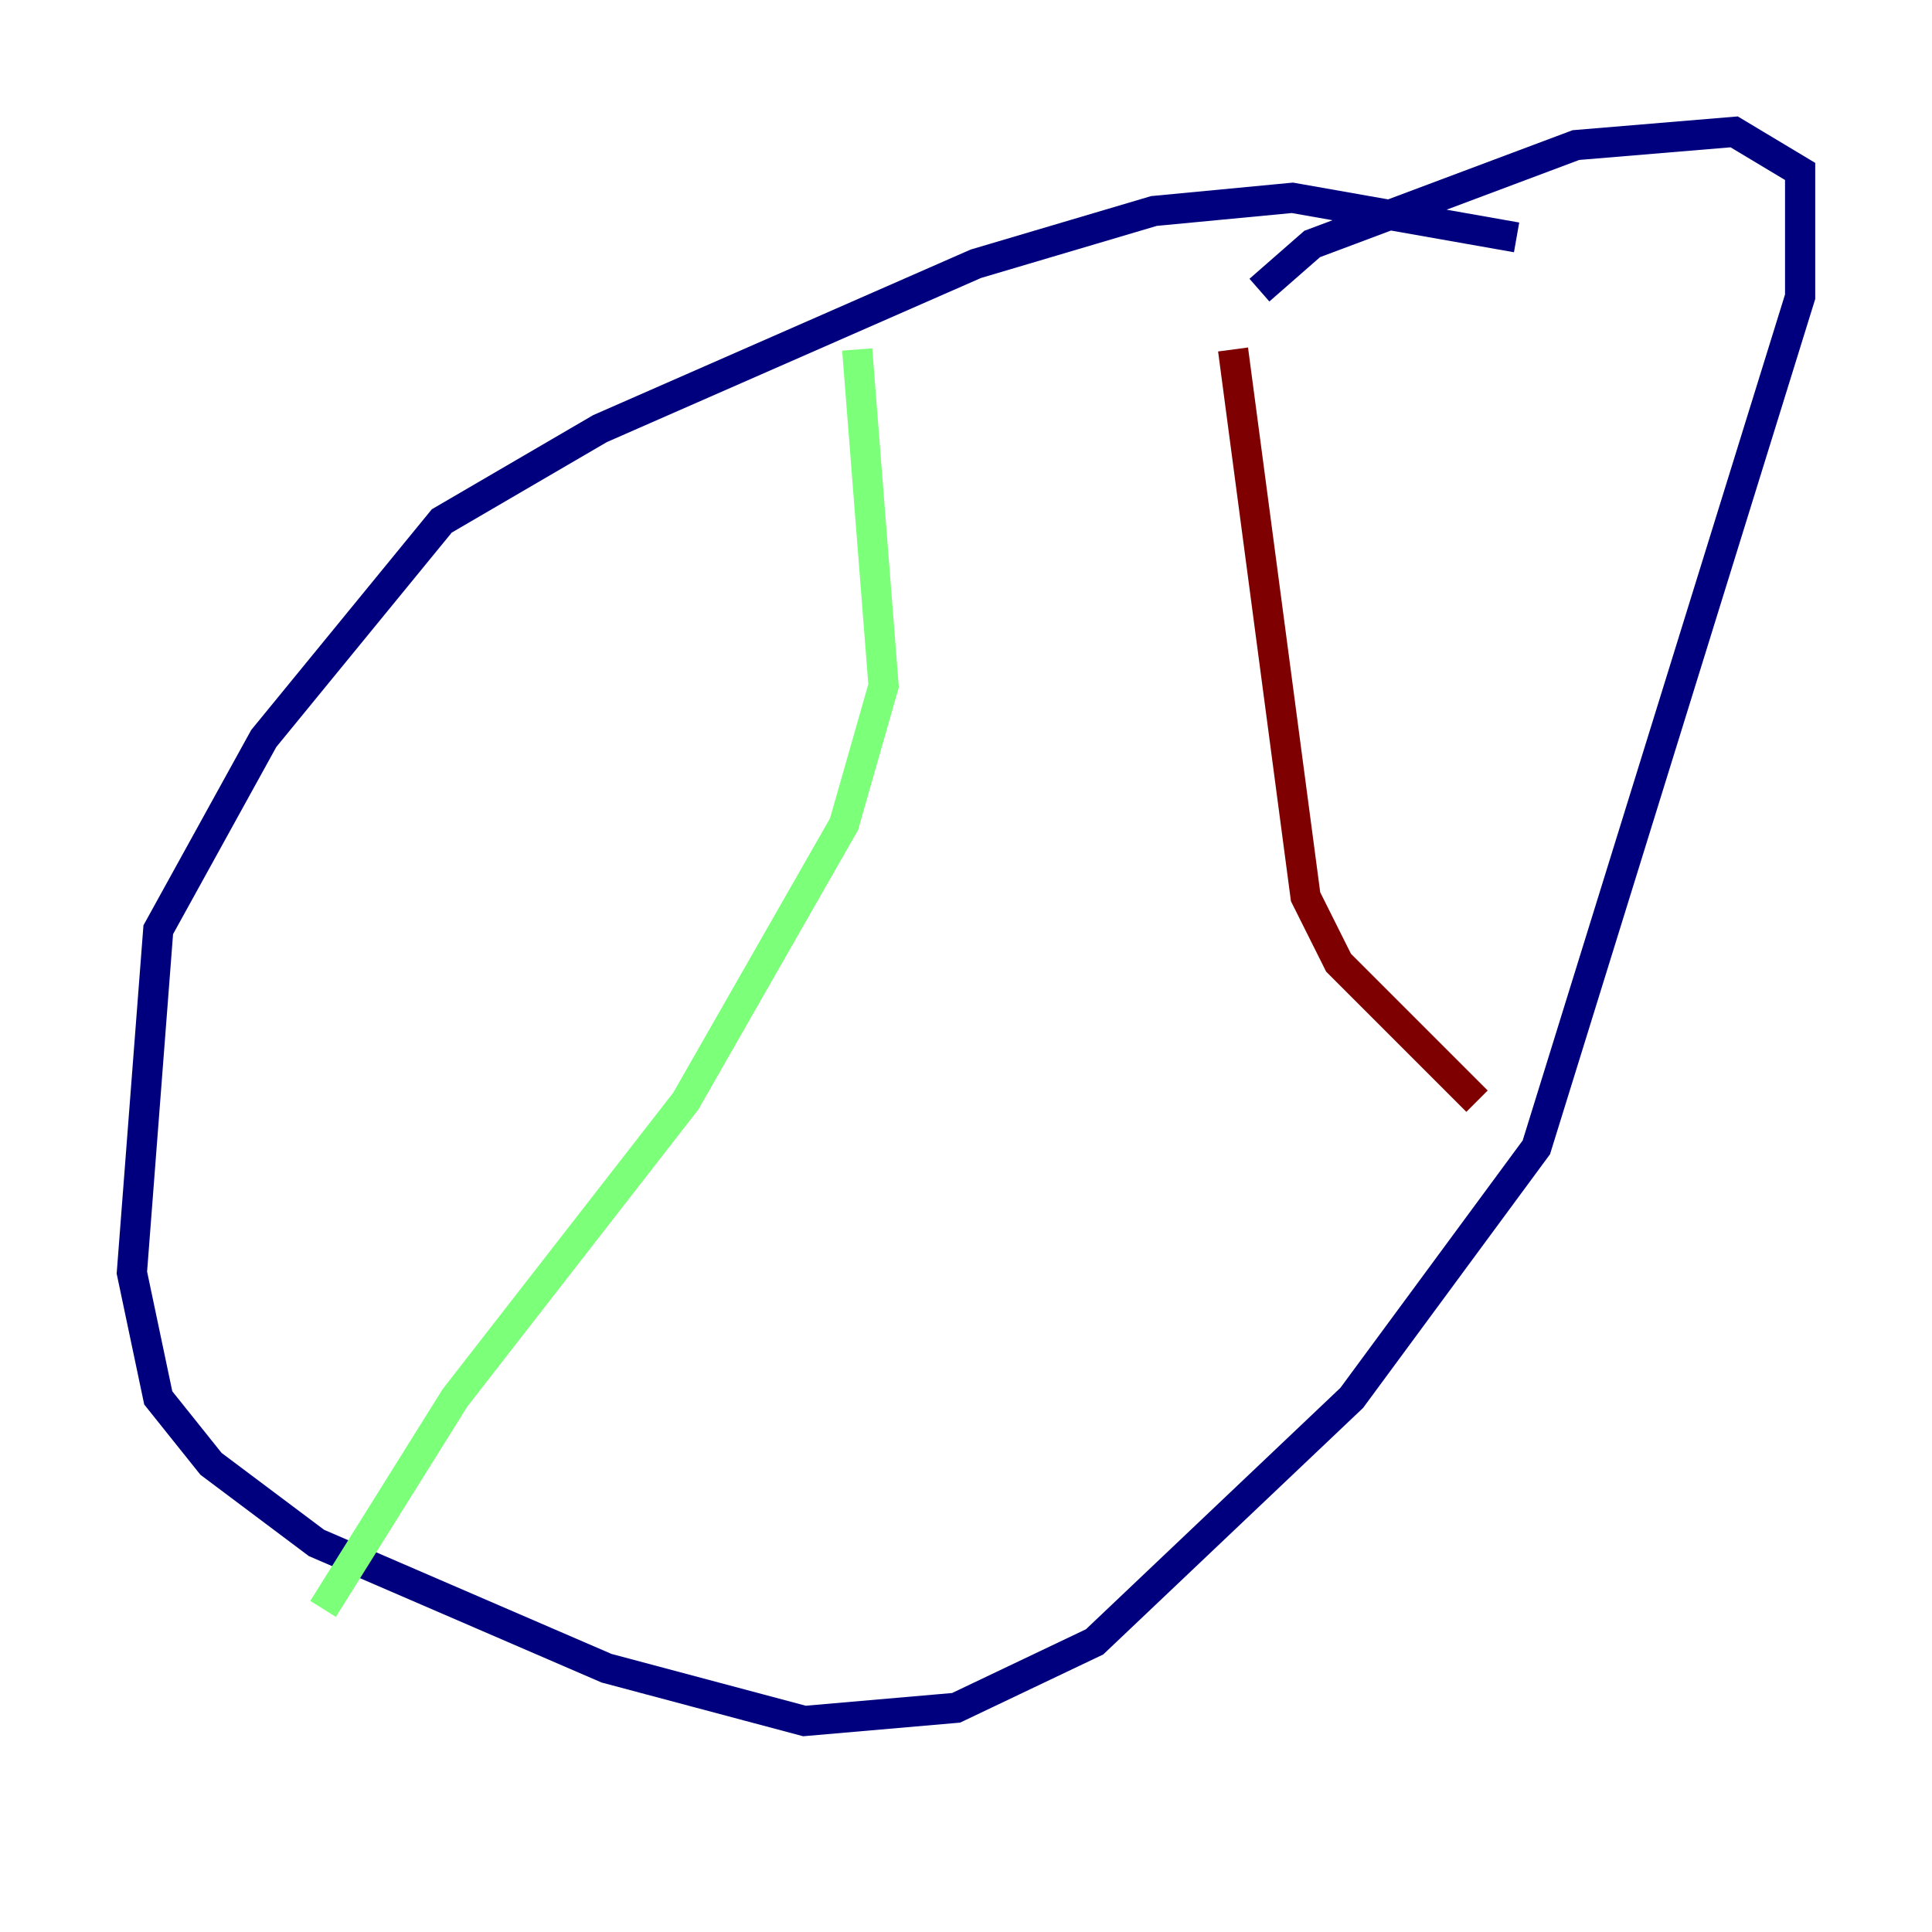 <?xml version="1.0" encoding="utf-8" ?>
<svg baseProfile="tiny" height="128" version="1.2" viewBox="0,0,128,128" width="128" xmlns="http://www.w3.org/2000/svg" xmlns:ev="http://www.w3.org/2001/xml-events" xmlns:xlink="http://www.w3.org/1999/xlink"><defs /><polyline fill="none" points="100.478,15.727 85.625,13.106 76.451,13.979 64.655,17.474 39.754,28.396 29.27,34.512 17.474,48.928 10.485,61.597 8.737,84.314 10.485,92.614 13.979,96.983 20.969,102.225 40.191,110.526 53.297,114.02 63.345,113.147 72.519,108.778 89.556,92.614 101.788,76.014 119.263,19.659 119.263,11.358 114.894,8.737 104.41,9.611 86.935,16.164 83.44,19.222" stroke="#00007f" stroke-width="2" /><polyline fill="none" points="56.792,23.154 58.539,45.433 55.918,54.608 45.433,72.956 30.143,92.614 21.406,106.594" stroke="#7cff79" stroke-width="2" /><polyline fill="none" points="81.693,23.154 86.498,59.413 88.683,63.782 97.857,72.956" stroke="#7f0000" stroke-width="2" /></svg>